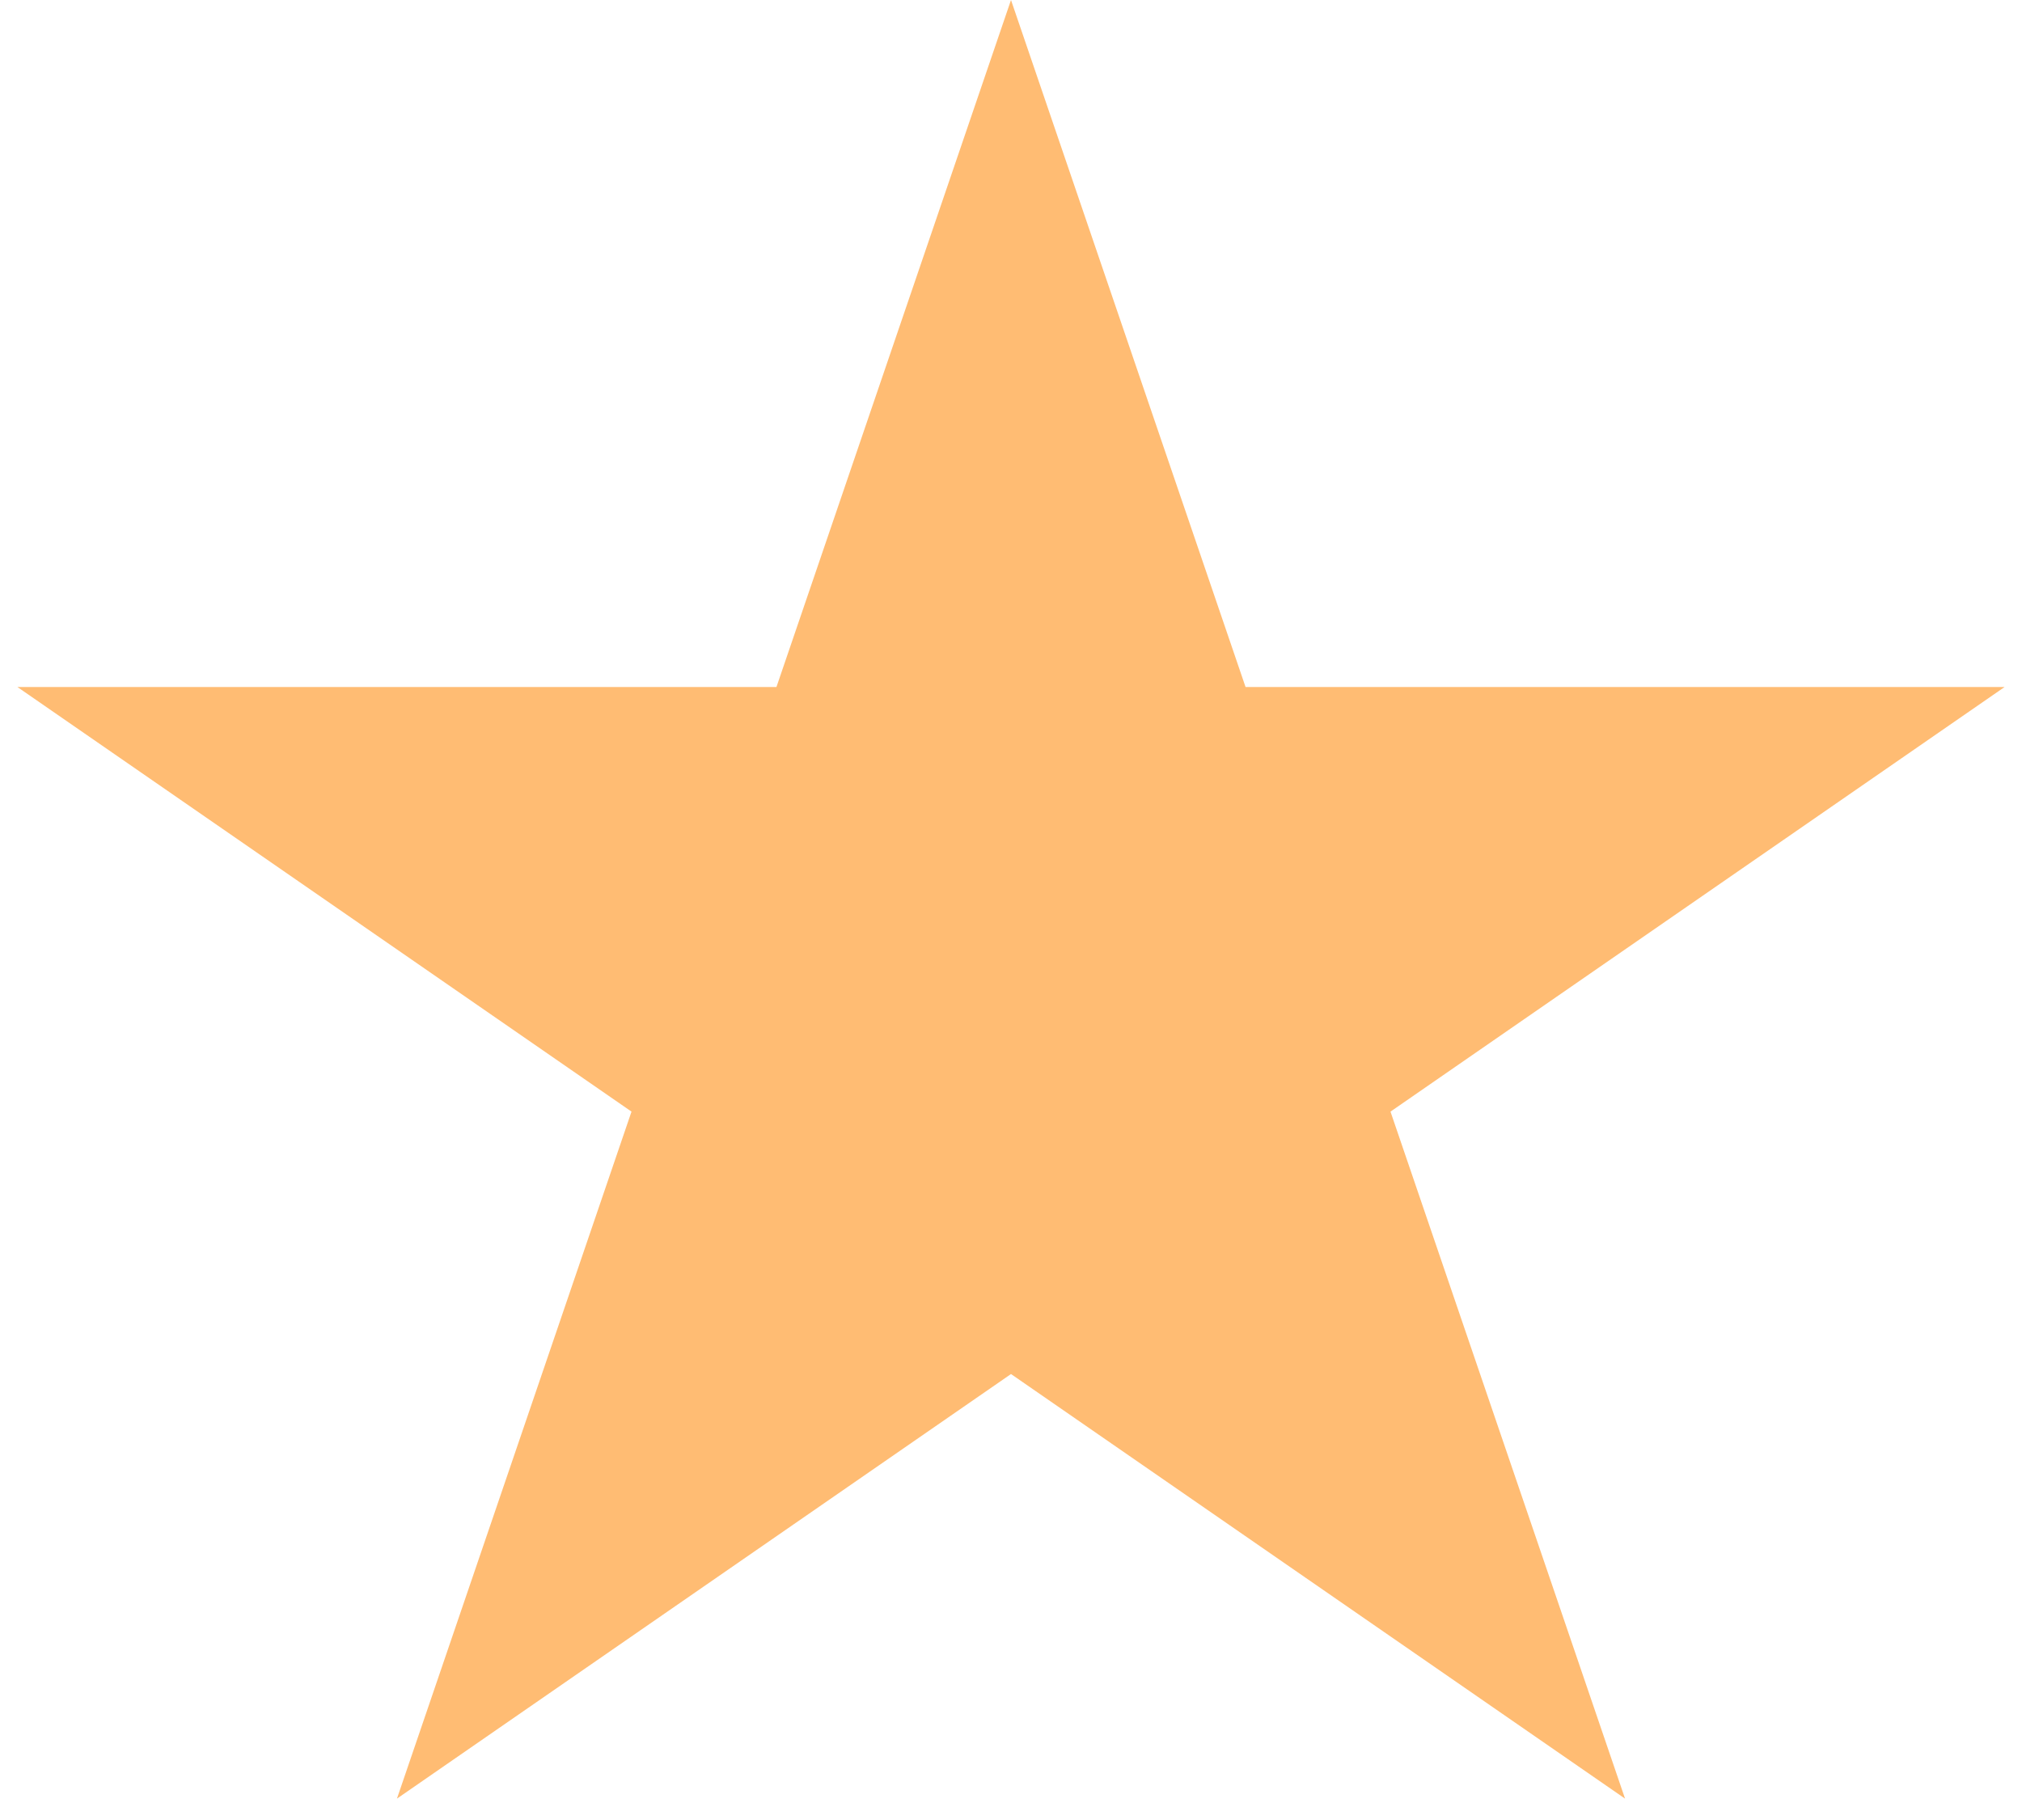 <svg width="60" height="54" viewBox="0 0 60 54" fill="none" xmlns="http://www.w3.org/2000/svg">
<path d="M30 0L36.96 20.384H59.483L41.261 32.982L48.221 53.366L30 40.768L11.779 53.366L18.739 32.982L0.517 20.384H23.04L30 0Z" fill="#FFBC73"/>
</svg>
